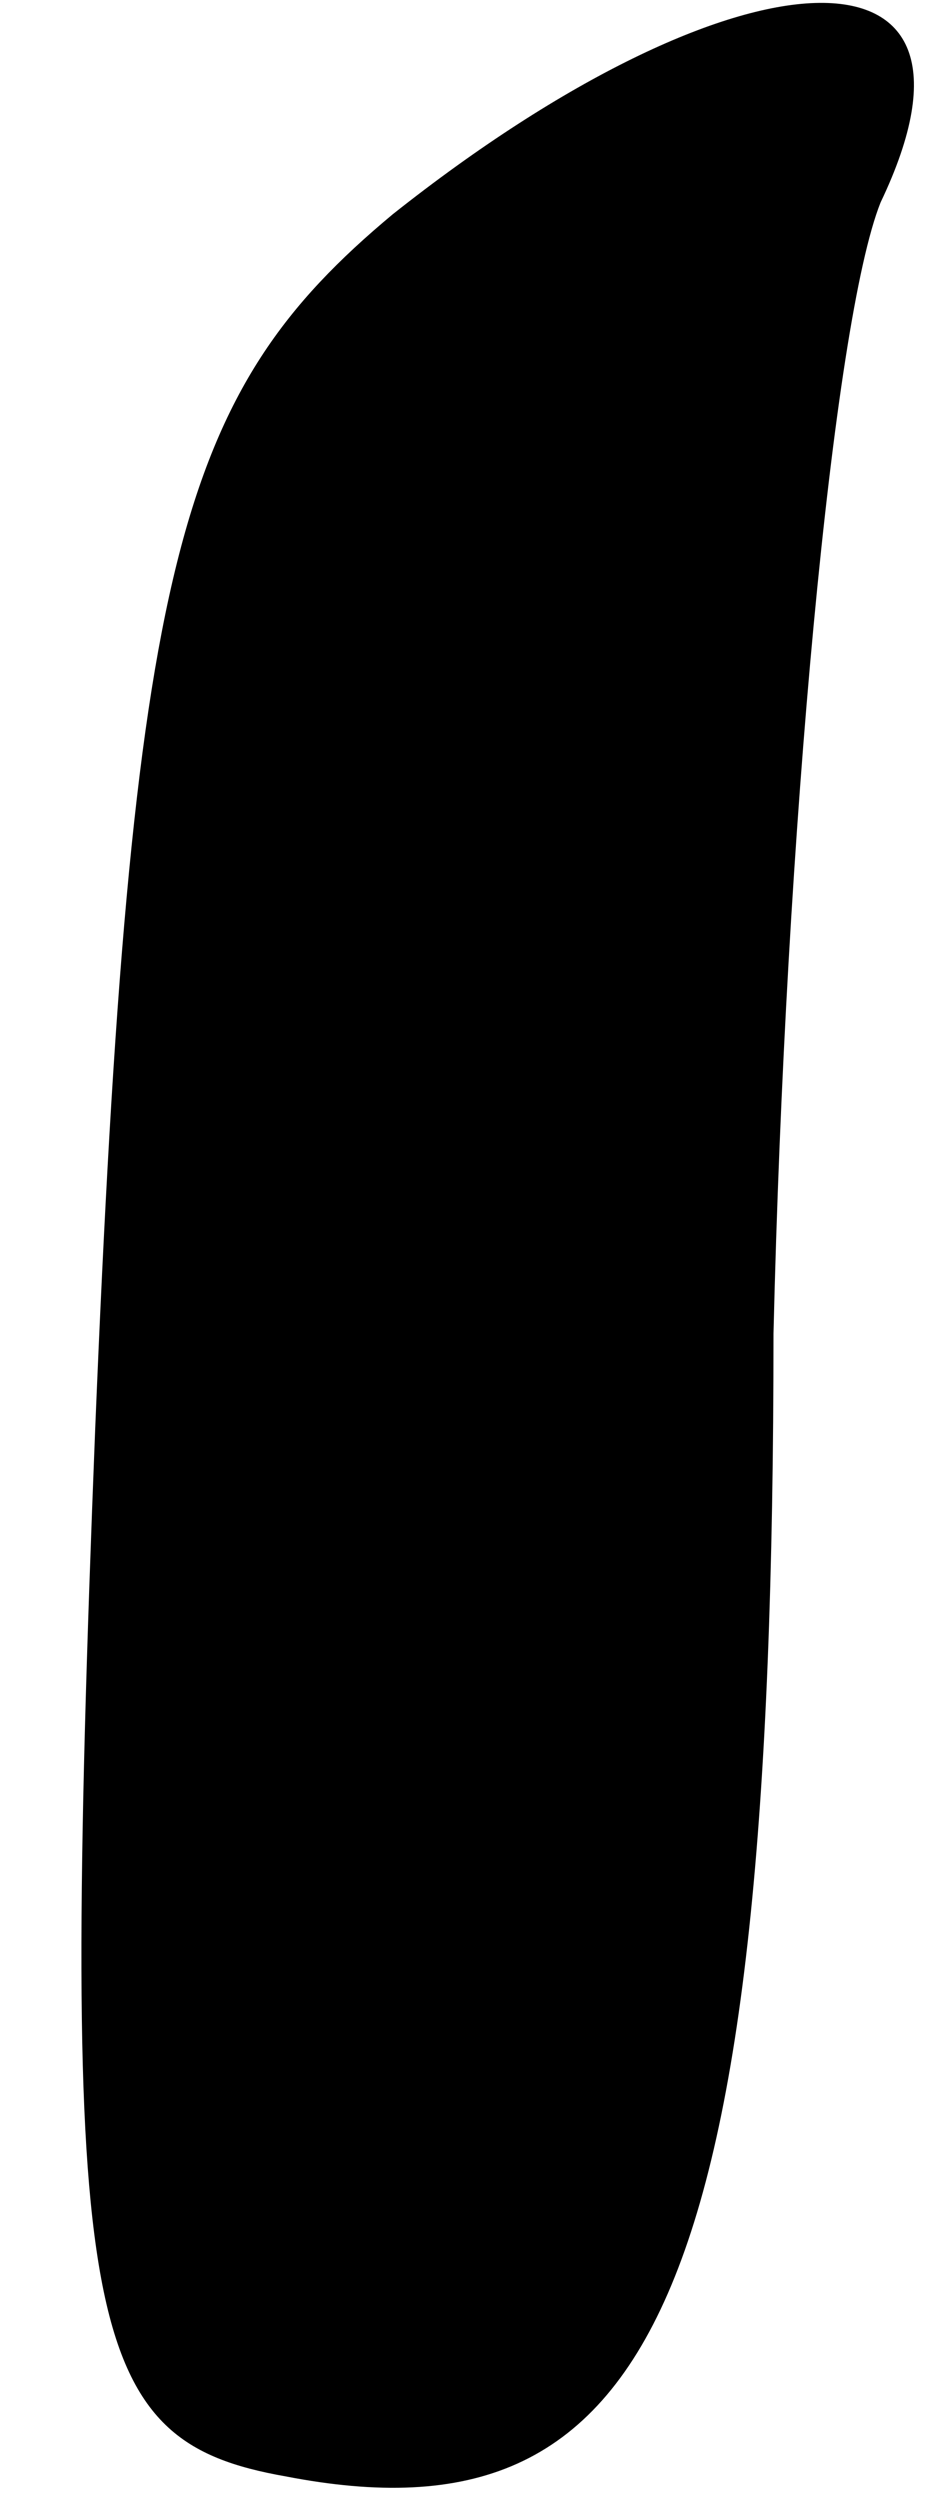 <?xml version="1.0" standalone="no"?>
<!DOCTYPE svg PUBLIC "-//W3C//DTD SVG 20010904//EN"
 "http://www.w3.org/TR/2001/REC-SVG-20010904/DTD/svg10.dtd">
<svg version="1.0" xmlns="http://www.w3.org/2000/svg"
 width="8pt" height="21pt" viewBox="0 0 8 21"
 preserveAspectRatio="xMidYMid meet">
<g transform="translate(0,21) scale(0.1,-0.1)"
fill="#000000" stroke="none">
<path fill="#000000" stroke="none" d="M33 192 c-18 -15 -22 -29 -25 -102 -3
-76 -1 -85 16 -88 31 -6 41 15 41 96 1 42 5 85 9 95 11 23 -12 22 -41 -1z"/>
</g>
</svg>
